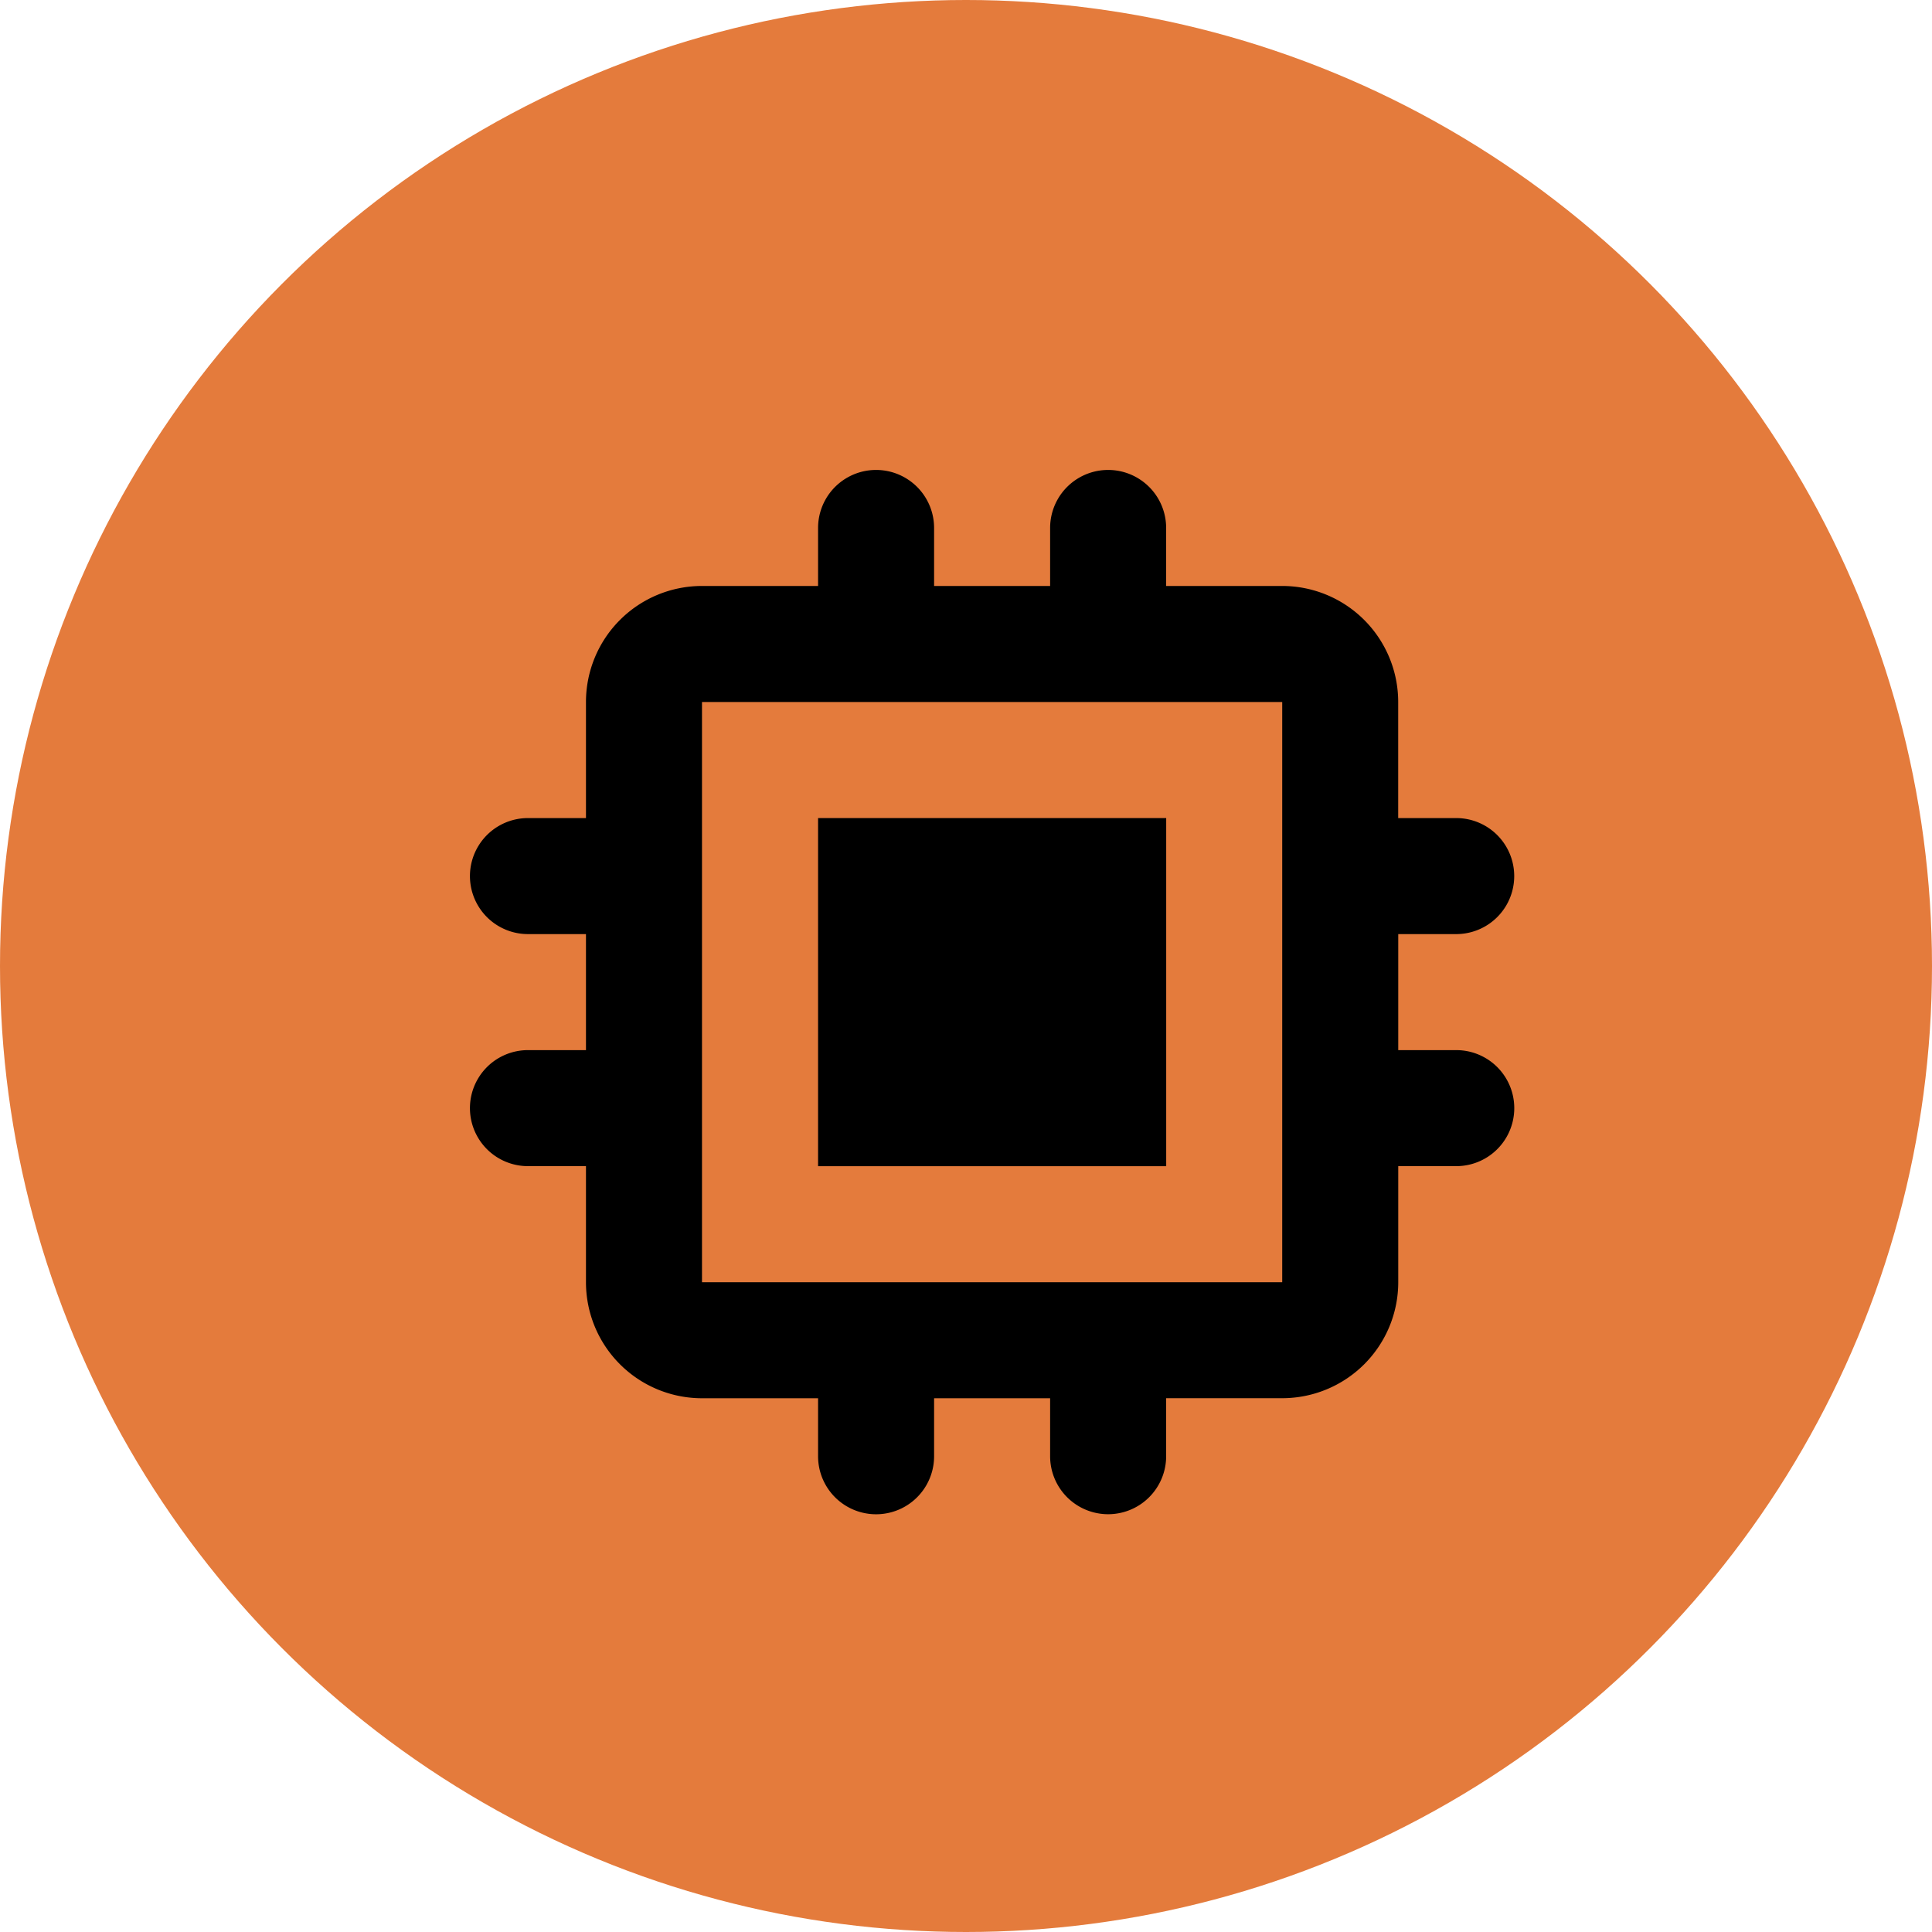 <svg xmlns="http://www.w3.org/2000/svg" width="37" height="37" viewBox="0 0 37 37">
  <g id="Group_199" data-name="Group 199" transform="translate(-799 -426)">
    <circle id="Ellipse_4" data-name="Ellipse 4" cx="18.5" cy="18.5" r="18.5" transform="translate(799 426)" fill="#E47B3C"/>
    <g id="chip" transform="translate(805.6 432.6)">
      <g id="Group_197" data-name="Group 197" transform="translate(2.4 2.4)">
        <path id="Path_192" data-name="Path 192" d="M23.467,16.8H16.8v6.667h6.667Z" transform="translate(-10.133 -10.133)"/>
        <path id="Path_193" data-name="Path 193" d="M9.067,3.511a1.111,1.111,0,1,1,2.222,0V4.622h2.222V3.511a1.111,1.111,0,1,1,2.222,0V4.622h2.222a2.222,2.222,0,0,1,2.222,2.222V9.067h1.111a1.111,1.111,0,1,1,0,2.222H20.178v2.222h1.111a1.111,1.111,0,1,1,0,2.222H20.178v2.222a2.222,2.222,0,0,1-2.222,2.222H15.733v1.111a1.111,1.111,0,1,1-2.222,0V20.178H11.289v1.111a1.111,1.111,0,1,1-2.222,0V20.178H6.844a2.222,2.222,0,0,1-2.222-2.222V15.733H3.511a1.111,1.111,0,1,1,0-2.222H4.622V11.289H3.511a1.111,1.111,0,1,1,0-2.222H4.622V6.844A2.222,2.222,0,0,1,6.844,4.622H9.067ZM6.844,6.844H17.956V17.956H6.844Z" transform="translate(-2.4 -2.4)" fill-rule="evenodd"/>
      </g>
    </g>
  </g>
</svg>

